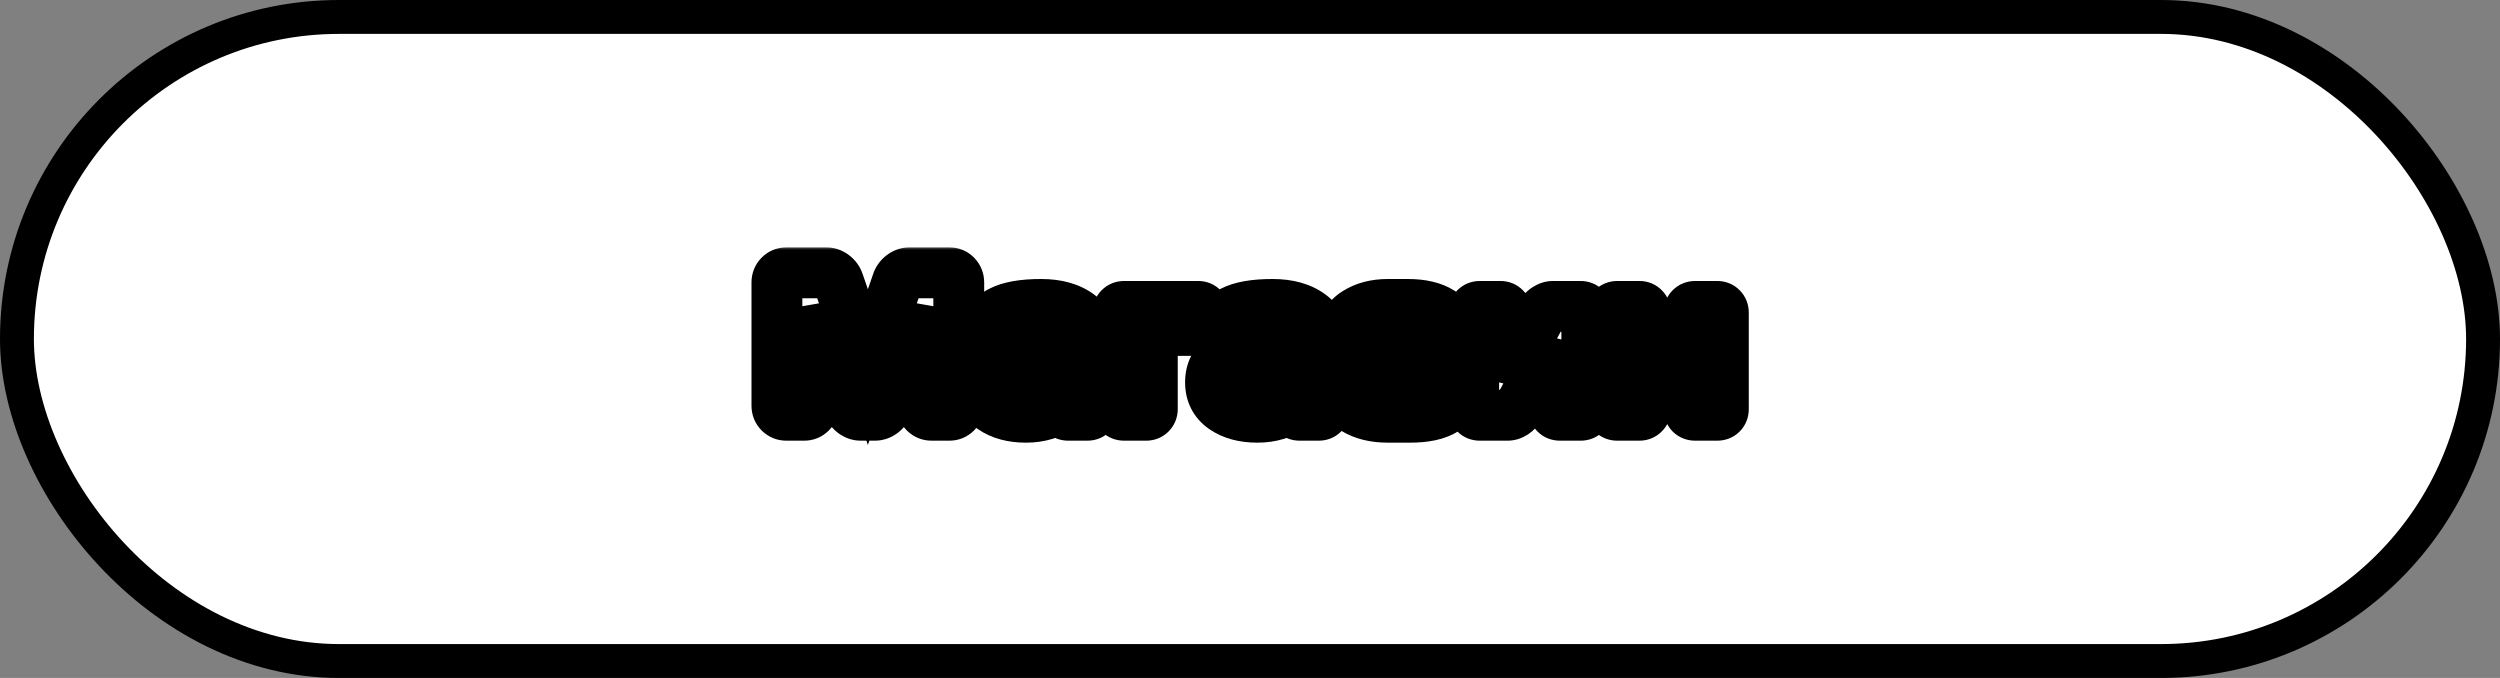 <svg width="295" height="80" viewBox="0 0 295 80" fill="none" xmlns="http://www.w3.org/2000/svg">
<rect x="0" y="0" width="295" height="80" fill="#808080" stroke="none"/>
<rect x="2" y="2" width="291" height="76" rx="38" fill="white" stroke="black" stroke-width="4"/>
<mask id="path-2-outside-1_762_207" maskUnits="userSpaceOnUse" x="88" y="29" width="119" height="24" fill="black">
<rect fill="white" x="88" y="29" width="119" height="24"/>
<path d="M91.676 47.875V33.332C91.676 33.012 91.781 32.742 91.992 32.523C92.203 32.305 92.461 32.195 92.766 32.195H97.535C97.84 32.195 98.129 32.305 98.402 32.523C98.676 32.742 98.859 33.004 98.953 33.309L102.41 43.316L105.867 33.309C105.961 33.004 106.145 32.742 106.418 32.523C106.691 32.305 106.98 32.195 107.285 32.195H112.055C112.359 32.195 112.613 32.305 112.816 32.523C113.027 32.742 113.133 33.012 113.133 33.332V47.875C113.133 48.195 113.023 48.465 112.805 48.684C112.594 48.895 112.336 49 112.031 49H109.922C109.617 49 109.355 48.895 109.137 48.684C108.926 48.465 108.82 48.195 108.82 47.875V36.426L104.684 47.945C104.574 48.234 104.383 48.484 104.109 48.695C103.836 48.898 103.547 49 103.242 49H101.566C101.262 49 100.973 48.898 100.699 48.695C100.434 48.484 100.242 48.234 100.125 47.945L96 36.426V47.875C96 48.195 95.891 48.465 95.672 48.684C95.461 48.895 95.203 49 94.898 49H92.789C92.484 49 92.223 48.895 92.004 48.684C91.785 48.465 91.676 48.195 91.676 47.875ZM117.082 48.156C116.051 47.438 115.535 46.422 115.535 45.109C115.535 43.797 116.051 42.789 117.082 42.086C118.121 41.383 119.457 41.031 121.09 41.031H124.969C124.969 40.117 124.777 39.48 124.395 39.121C124.012 38.762 123.34 38.582 122.379 38.582C121.426 38.582 120.754 38.82 120.363 39.297C119.98 39.766 119.508 40 118.945 40H117.199C116.988 40 116.812 39.934 116.672 39.801C116.539 39.66 116.473 39.488 116.473 39.285C116.473 37.043 118.602 35.922 122.859 35.922C124.719 35.922 126.211 36.34 127.336 37.176C128.461 38.004 129.023 39.289 129.023 41.031V48.285C129.023 48.496 128.957 48.668 128.824 48.801C128.691 48.934 128.52 49 128.309 49H126.047C125.836 49 125.664 48.934 125.531 48.801C125.398 48.66 125.332 48.488 125.332 48.285V47.922C124.098 48.805 122.672 49.242 121.055 49.234C119.445 49.234 118.121 48.875 117.082 48.156ZM121.371 43.691C120.824 43.691 120.391 43.824 120.07 44.09C119.758 44.355 119.602 44.699 119.602 45.121C119.602 45.543 119.766 45.891 120.094 46.164C120.422 46.438 120.887 46.574 121.488 46.574C122.691 46.574 123.852 46.223 124.969 45.52V43.691H121.371ZM131.918 48.285V36.883C131.918 36.672 131.984 36.5 132.117 36.367C132.258 36.227 132.43 36.156 132.633 36.156H141.398C141.602 36.156 141.77 36.227 141.902 36.367C142.043 36.5 142.113 36.672 142.113 36.883V38.277C142.113 38.48 142.043 38.652 141.902 38.793C141.77 38.926 141.602 38.992 141.398 38.992H135.973V48.285C135.973 48.488 135.902 48.66 135.762 48.801C135.629 48.934 135.461 49 135.258 49H132.633C132.43 49 132.258 48.934 132.117 48.801C131.984 48.66 131.918 48.488 131.918 48.285ZM144.387 48.156C143.355 47.438 142.84 46.422 142.84 45.109C142.84 43.797 143.355 42.789 144.387 42.086C145.426 41.383 146.762 41.031 148.395 41.031H152.273C152.273 40.117 152.082 39.48 151.699 39.121C151.316 38.762 150.645 38.582 149.684 38.582C148.73 38.582 148.059 38.82 147.668 39.297C147.285 39.766 146.812 40 146.25 40H144.504C144.293 40 144.117 39.934 143.977 39.801C143.844 39.66 143.777 39.488 143.777 39.285C143.777 37.043 145.906 35.922 150.164 35.922C152.023 35.922 153.516 36.34 154.641 37.176C155.766 38.004 156.328 39.289 156.328 41.031V48.285C156.328 48.496 156.262 48.668 156.129 48.801C155.996 48.934 155.824 49 155.613 49H153.352C153.141 49 152.969 48.934 152.836 48.801C152.703 48.66 152.637 48.488 152.637 48.285V47.922C151.402 48.805 149.977 49.242 148.359 49.234C146.75 49.234 145.426 48.875 144.387 48.156ZM148.676 43.691C148.129 43.691 147.695 43.824 147.375 44.09C147.062 44.355 146.906 44.699 146.906 45.121C146.906 45.543 147.07 45.891 147.398 46.164C147.727 46.438 148.191 46.574 148.793 46.574C149.996 46.574 151.156 46.223 152.273 45.52V43.691H148.676ZM158.262 45.707C158.262 45.496 158.328 45.324 158.461 45.191C158.602 45.059 158.773 44.992 158.977 44.992H160.734C161.266 44.992 161.68 45.258 161.977 45.789C162.281 46.312 162.859 46.574 163.711 46.574H166.09C167.223 46.574 167.789 46.109 167.789 45.18C167.789 44.25 167.223 43.789 166.09 43.797H163.184C162.973 43.797 162.797 43.73 162.656 43.598C162.523 43.457 162.457 43.281 162.457 43.07V41.852C162.457 41.641 162.523 41.469 162.656 41.336C162.797 41.195 162.973 41.125 163.184 41.125H165.867C166.383 41.125 166.77 41.012 167.027 40.785C167.293 40.551 167.426 40.242 167.426 39.859C167.426 39.477 167.293 39.168 167.027 38.934C166.77 38.699 166.383 38.582 165.867 38.582H163.711C163.438 38.582 163.156 38.652 162.867 38.793C162.578 38.926 162.363 39.121 162.223 39.379C161.918 39.91 161.5 40.172 160.969 40.164H159.223C159.012 40.164 158.836 40.098 158.695 39.965C158.562 39.832 158.496 39.66 158.496 39.449C158.496 38.395 159.008 37.543 160.031 36.895C161.062 36.246 162.305 35.922 163.758 35.922H166.113C167.762 35.922 169.066 36.227 170.027 36.836C170.996 37.438 171.48 38.355 171.48 39.59C171.48 40.824 170.922 41.715 169.805 42.262C171.164 42.949 171.844 44.035 171.844 45.52C171.844 46.816 171.383 47.762 170.461 48.355C169.547 48.941 168.184 49.234 166.371 49.234H163.758C162.188 49.234 160.879 48.914 159.832 48.273C158.785 47.633 158.262 46.777 158.262 45.707ZM173.895 48.285V36.883C173.895 36.672 173.961 36.5 174.094 36.367C174.234 36.227 174.406 36.156 174.609 36.156H177.059C177.27 36.156 177.441 36.227 177.574 36.367C177.715 36.5 177.785 36.672 177.785 36.883V44.582L181.91 37C182.035 36.758 182.227 36.559 182.484 36.402C182.742 36.238 182.992 36.156 183.234 36.156H186.516C186.727 36.156 186.898 36.227 187.031 36.367C187.172 36.5 187.242 36.672 187.242 36.883V48.285C187.242 48.496 187.172 48.668 187.031 48.801C186.898 48.934 186.727 49 186.516 49H184.066C183.855 49 183.684 48.934 183.551 48.801C183.418 48.66 183.352 48.488 183.352 48.285V40.598L179.227 48.156C179.102 48.383 178.91 48.582 178.652 48.754C178.395 48.918 178.145 49 177.902 49H174.609C174.398 49 174.227 48.934 174.094 48.801C173.961 48.668 173.895 48.496 173.895 48.285ZM190.113 48.285V36.883C190.113 36.672 190.18 36.5 190.312 36.367C190.453 36.227 190.625 36.156 190.828 36.156H193.453C193.664 36.156 193.836 36.227 193.969 36.367C194.102 36.5 194.168 36.672 194.168 36.883V41.078H199.301V36.883C199.301 36.672 199.367 36.5 199.5 36.367C199.641 36.227 199.816 36.156 200.027 36.156H202.641C202.852 36.156 203.023 36.227 203.156 36.367C203.289 36.5 203.355 36.672 203.355 36.883V48.285C203.355 48.496 203.289 48.668 203.156 48.801C203.023 48.934 202.852 49 202.641 49H200.027C199.816 49 199.641 48.934 199.5 48.801C199.367 48.66 199.301 48.488 199.301 48.285V43.914H194.168V48.285C194.168 48.496 194.098 48.668 193.957 48.801C193.824 48.934 193.656 49 193.453 49H190.828C190.617 49 190.445 48.934 190.312 48.801C190.18 48.668 190.113 48.496 190.113 48.285Z"/>
</mask>
<path d="M91.676 47.875V33.332C91.676 33.012 91.781 32.742 91.992 32.523C92.203 32.305 92.461 32.195 92.766 32.195H97.535C97.84 32.195 98.129 32.305 98.402 32.523C98.676 32.742 98.859 33.004 98.953 33.309L102.41 43.316L105.867 33.309C105.961 33.004 106.145 32.742 106.418 32.523C106.691 32.305 106.98 32.195 107.285 32.195H112.055C112.359 32.195 112.613 32.305 112.816 32.523C113.027 32.742 113.133 33.012 113.133 33.332V47.875C113.133 48.195 113.023 48.465 112.805 48.684C112.594 48.895 112.336 49 112.031 49H109.922C109.617 49 109.355 48.895 109.137 48.684C108.926 48.465 108.82 48.195 108.82 47.875V36.426L104.684 47.945C104.574 48.234 104.383 48.484 104.109 48.695C103.836 48.898 103.547 49 103.242 49H101.566C101.262 49 100.973 48.898 100.699 48.695C100.434 48.484 100.242 48.234 100.125 47.945L96 36.426V47.875C96 48.195 95.891 48.465 95.672 48.684C95.461 48.895 95.203 49 94.898 49H92.789C92.484 49 92.223 48.895 92.004 48.684C91.785 48.465 91.676 48.195 91.676 47.875ZM117.082 48.156C116.051 47.438 115.535 46.422 115.535 45.109C115.535 43.797 116.051 42.789 117.082 42.086C118.121 41.383 119.457 41.031 121.09 41.031H124.969C124.969 40.117 124.777 39.48 124.395 39.121C124.012 38.762 123.34 38.582 122.379 38.582C121.426 38.582 120.754 38.82 120.363 39.297C119.98 39.766 119.508 40 118.945 40H117.199C116.988 40 116.812 39.934 116.672 39.801C116.539 39.66 116.473 39.488 116.473 39.285C116.473 37.043 118.602 35.922 122.859 35.922C124.719 35.922 126.211 36.34 127.336 37.176C128.461 38.004 129.023 39.289 129.023 41.031V48.285C129.023 48.496 128.957 48.668 128.824 48.801C128.691 48.934 128.52 49 128.309 49H126.047C125.836 49 125.664 48.934 125.531 48.801C125.398 48.66 125.332 48.488 125.332 48.285V47.922C124.098 48.805 122.672 49.242 121.055 49.234C119.445 49.234 118.121 48.875 117.082 48.156ZM121.371 43.691C120.824 43.691 120.391 43.824 120.07 44.09C119.758 44.355 119.602 44.699 119.602 45.121C119.602 45.543 119.766 45.891 120.094 46.164C120.422 46.438 120.887 46.574 121.488 46.574C122.691 46.574 123.852 46.223 124.969 45.52V43.691H121.371ZM131.918 48.285V36.883C131.918 36.672 131.984 36.5 132.117 36.367C132.258 36.227 132.43 36.156 132.633 36.156H141.398C141.602 36.156 141.77 36.227 141.902 36.367C142.043 36.5 142.113 36.672 142.113 36.883V38.277C142.113 38.48 142.043 38.652 141.902 38.793C141.77 38.926 141.602 38.992 141.398 38.992H135.973V48.285C135.973 48.488 135.902 48.66 135.762 48.801C135.629 48.934 135.461 49 135.258 49H132.633C132.43 49 132.258 48.934 132.117 48.801C131.984 48.66 131.918 48.488 131.918 48.285ZM144.387 48.156C143.355 47.438 142.84 46.422 142.84 45.109C142.84 43.797 143.355 42.789 144.387 42.086C145.426 41.383 146.762 41.031 148.395 41.031H152.273C152.273 40.117 152.082 39.48 151.699 39.121C151.316 38.762 150.645 38.582 149.684 38.582C148.73 38.582 148.059 38.82 147.668 39.297C147.285 39.766 146.812 40 146.25 40H144.504C144.293 40 144.117 39.934 143.977 39.801C143.844 39.66 143.777 39.488 143.777 39.285C143.777 37.043 145.906 35.922 150.164 35.922C152.023 35.922 153.516 36.34 154.641 37.176C155.766 38.004 156.328 39.289 156.328 41.031V48.285C156.328 48.496 156.262 48.668 156.129 48.801C155.996 48.934 155.824 49 155.613 49H153.352C153.141 49 152.969 48.934 152.836 48.801C152.703 48.66 152.637 48.488 152.637 48.285V47.922C151.402 48.805 149.977 49.242 148.359 49.234C146.75 49.234 145.426 48.875 144.387 48.156ZM148.676 43.691C148.129 43.691 147.695 43.824 147.375 44.09C147.062 44.355 146.906 44.699 146.906 45.121C146.906 45.543 147.07 45.891 147.398 46.164C147.727 46.438 148.191 46.574 148.793 46.574C149.996 46.574 151.156 46.223 152.273 45.52V43.691H148.676ZM158.262 45.707C158.262 45.496 158.328 45.324 158.461 45.191C158.602 45.059 158.773 44.992 158.977 44.992H160.734C161.266 44.992 161.68 45.258 161.977 45.789C162.281 46.312 162.859 46.574 163.711 46.574H166.09C167.223 46.574 167.789 46.109 167.789 45.18C167.789 44.25 167.223 43.789 166.09 43.797H163.184C162.973 43.797 162.797 43.73 162.656 43.598C162.523 43.457 162.457 43.281 162.457 43.07V41.852C162.457 41.641 162.523 41.469 162.656 41.336C162.797 41.195 162.973 41.125 163.184 41.125H165.867C166.383 41.125 166.77 41.012 167.027 40.785C167.293 40.551 167.426 40.242 167.426 39.859C167.426 39.477 167.293 39.168 167.027 38.934C166.77 38.699 166.383 38.582 165.867 38.582H163.711C163.438 38.582 163.156 38.652 162.867 38.793C162.578 38.926 162.363 39.121 162.223 39.379C161.918 39.91 161.5 40.172 160.969 40.164H159.223C159.012 40.164 158.836 40.098 158.695 39.965C158.562 39.832 158.496 39.66 158.496 39.449C158.496 38.395 159.008 37.543 160.031 36.895C161.062 36.246 162.305 35.922 163.758 35.922H166.113C167.762 35.922 169.066 36.227 170.027 36.836C170.996 37.438 171.48 38.355 171.48 39.59C171.48 40.824 170.922 41.715 169.805 42.262C171.164 42.949 171.844 44.035 171.844 45.52C171.844 46.816 171.383 47.762 170.461 48.355C169.547 48.941 168.184 49.234 166.371 49.234H163.758C162.188 49.234 160.879 48.914 159.832 48.273C158.785 47.633 158.262 46.777 158.262 45.707ZM173.895 48.285V36.883C173.895 36.672 173.961 36.5 174.094 36.367C174.234 36.227 174.406 36.156 174.609 36.156H177.059C177.27 36.156 177.441 36.227 177.574 36.367C177.715 36.5 177.785 36.672 177.785 36.883V44.582L181.91 37C182.035 36.758 182.227 36.559 182.484 36.402C182.742 36.238 182.992 36.156 183.234 36.156H186.516C186.727 36.156 186.898 36.227 187.031 36.367C187.172 36.5 187.242 36.672 187.242 36.883V48.285C187.242 48.496 187.172 48.668 187.031 48.801C186.898 48.934 186.727 49 186.516 49H184.066C183.855 49 183.684 48.934 183.551 48.801C183.418 48.66 183.352 48.488 183.352 48.285V40.598L179.227 48.156C179.102 48.383 178.91 48.582 178.652 48.754C178.395 48.918 178.145 49 177.902 49H174.609C174.398 49 174.227 48.934 174.094 48.801C173.961 48.668 173.895 48.496 173.895 48.285ZM190.113 48.285V36.883C190.113 36.672 190.18 36.5 190.312 36.367C190.453 36.227 190.625 36.156 190.828 36.156H193.453C193.664 36.156 193.836 36.227 193.969 36.367C194.102 36.5 194.168 36.672 194.168 36.883V41.078H199.301V36.883C199.301 36.672 199.367 36.5 199.5 36.367C199.641 36.227 199.816 36.156 200.027 36.156H202.641C202.852 36.156 203.023 36.227 203.156 36.367C203.289 36.5 203.355 36.672 203.355 36.883V48.285C203.355 48.496 203.289 48.668 203.156 48.801C203.023 48.934 202.852 49 202.641 49H200.027C199.816 49 199.641 48.934 199.5 48.801C199.367 48.66 199.301 48.488 199.301 48.285V43.914H194.168V48.285C194.168 48.496 194.098 48.668 193.957 48.801C193.824 48.934 193.656 49 193.453 49H190.828C190.617 49 190.445 48.934 190.312 48.801C190.18 48.668 190.113 48.496 190.113 48.285Z" fill="white"/>
<path d="M98.953 33.309L96.086 34.191L96.101 34.24L96.118 34.288L98.953 33.309ZM102.41 43.316L99.575 44.296L102.41 52.505L105.246 44.296L102.41 43.316ZM105.867 33.309L108.703 34.288L108.719 34.24L108.735 34.191L105.867 33.309ZM112.816 32.523L110.618 34.565L110.637 34.586L110.657 34.606L112.816 32.523ZM109.137 48.684L106.977 50.766L107.015 50.805L107.054 50.843L109.137 48.684ZM108.82 36.426H111.82L105.997 35.412L108.82 36.426ZM104.684 47.945L107.489 49.007L107.498 48.983L107.507 48.959L104.684 47.945ZM104.109 48.695L105.898 51.103L105.92 51.087L105.942 51.071L104.109 48.695ZM100.699 48.695L98.834 51.045L98.871 51.075L98.91 51.103L100.699 48.695ZM100.125 47.945L97.301 48.957L97.322 49.015L97.345 49.072L100.125 47.945ZM96 36.426L98.824 35.414L93 36.426H96ZM92.004 48.684L89.883 50.805L89.902 50.824L89.921 50.843L92.004 48.684ZM94.676 47.875V33.332H88.676V47.875H94.676ZM94.676 33.332C94.676 33.506 94.646 33.734 94.549 33.983C94.45 34.235 94.307 34.445 94.152 34.606L89.833 30.441C89.051 31.252 88.676 32.281 88.676 33.332H94.676ZM94.152 34.606C94.001 34.762 93.789 34.923 93.515 35.039C93.242 35.155 92.98 35.195 92.766 35.195V29.195C91.649 29.195 90.611 29.634 89.833 30.441L94.152 34.606ZM92.766 35.195H97.535V29.195H92.766V35.195ZM97.535 35.195C97.32 35.195 97.109 35.155 96.919 35.083C96.734 35.013 96.604 34.927 96.528 34.866L100.276 30.181C99.555 29.603 98.621 29.195 97.535 29.195V35.195ZM96.528 34.866C96.464 34.814 96.376 34.73 96.289 34.607C96.201 34.481 96.132 34.339 96.086 34.191L101.82 32.426C101.532 31.49 100.972 30.737 100.276 30.181L96.528 34.866ZM96.118 34.288L99.575 44.296L105.246 42.337L101.789 32.329L96.118 34.288ZM105.246 44.296L108.703 34.288L103.032 32.329L99.575 42.337L105.246 44.296ZM108.735 34.191C108.689 34.339 108.619 34.481 108.531 34.607C108.445 34.73 108.357 34.814 108.292 34.866L104.544 30.181C103.849 30.737 103.288 31.49 103 32.426L108.735 34.191ZM108.292 34.866C108.216 34.927 108.086 35.013 107.902 35.083C107.712 35.155 107.501 35.195 107.285 35.195V29.195C106.2 29.195 105.266 29.603 104.544 30.181L108.292 34.866ZM107.285 35.195H112.055V29.195H107.285V35.195ZM112.055 35.195C111.841 35.195 111.571 35.155 111.287 35.033C111.001 34.909 110.777 34.736 110.618 34.565L115.015 30.482C114.231 29.638 113.174 29.195 112.055 29.195V35.195ZM110.657 34.606C110.502 34.445 110.359 34.235 110.26 33.983C110.163 33.734 110.133 33.506 110.133 33.332H116.133C116.133 32.281 115.757 31.252 114.976 30.441L110.657 34.606ZM110.133 33.332V47.875H116.133V33.332H110.133ZM110.133 47.875C110.133 47.688 110.166 47.447 110.271 47.189C110.377 46.929 110.527 46.718 110.683 46.562L114.926 50.805C115.729 50.002 116.133 48.959 116.133 47.875H110.133ZM110.683 46.562C110.839 46.406 111.052 46.253 111.317 46.144C111.581 46.036 111.831 46 112.031 46V52C113.113 52 114.139 51.592 114.926 50.805L110.683 46.562ZM112.031 46H109.922V52H112.031V46ZM109.922 46C110.123 46 110.365 46.036 110.618 46.138C110.872 46.24 111.073 46.383 111.219 46.524L107.054 50.843C107.834 51.595 108.843 52 109.922 52V46ZM111.296 46.601C111.451 46.762 111.595 46.972 111.693 47.224C111.791 47.473 111.82 47.701 111.82 47.875H105.82C105.82 48.926 106.196 49.956 106.977 50.766L111.296 46.601ZM111.82 47.875V36.426H105.82V47.875H111.82ZM105.997 35.412L101.86 46.931L107.507 48.959L111.644 37.44L105.997 35.412ZM101.878 46.884C101.987 46.594 102.164 46.407 102.277 46.32L105.942 51.071C106.602 50.561 107.161 49.875 107.489 49.007L101.878 46.884ZM102.32 46.287C102.399 46.229 102.523 46.153 102.693 46.093C102.866 46.033 103.054 46 103.242 46V52C104.267 52 105.172 51.643 105.898 51.103L102.32 46.287ZM103.242 46H101.566V52H103.242V46ZM101.566 46C101.755 46 101.942 46.033 102.116 46.093C102.285 46.153 102.41 46.229 102.488 46.287L98.91 51.103C99.637 51.643 100.542 52 101.566 52V46ZM102.565 46.346C102.61 46.382 102.673 46.441 102.738 46.526C102.805 46.612 102.862 46.711 102.905 46.818L97.345 49.072C97.673 49.882 98.199 50.541 98.834 51.045L102.565 46.346ZM102.949 46.934L98.824 35.414L93.176 37.437L97.301 48.957L102.949 46.934ZM93 36.426V47.875H99V36.426H93ZM93 47.875C93 47.688 93.033 47.447 93.138 47.189C93.244 46.929 93.394 46.718 93.551 46.562L97.793 50.805C98.596 50.002 99 48.959 99 47.875H93ZM93.551 46.562C93.707 46.406 93.919 46.253 94.184 46.144C94.448 46.036 94.698 46 94.898 46V52C95.98 52 97.006 51.592 97.793 50.805L93.551 46.562ZM94.898 46H92.789V52H94.898V46ZM92.789 46C92.99 46 93.233 46.036 93.486 46.138C93.739 46.24 93.94 46.383 94.086 46.524L89.921 50.843C90.701 51.595 91.71 52 92.789 52V46ZM94.125 46.562C94.281 46.718 94.432 46.929 94.538 47.189C94.642 47.447 94.676 47.688 94.676 47.875H88.676C88.676 48.959 89.079 50.002 89.883 50.805L94.125 46.562ZM117.082 48.156L115.367 50.617L115.375 50.623L117.082 48.156ZM117.082 42.086L115.401 39.601L115.392 39.607L117.082 42.086ZM124.969 41.031V44.031H127.969V41.031H124.969ZM120.363 39.297L118.043 37.395L118.04 37.399L120.363 39.297ZM116.672 39.801L114.491 41.861L114.55 41.923L114.612 41.982L116.672 39.801ZM127.336 37.176L125.547 39.584L125.557 39.592L127.336 37.176ZM125.531 48.801L123.35 50.861L123.38 50.892L123.41 50.922L125.531 48.801ZM125.332 47.922H128.332V42.088L123.587 45.482L125.332 47.922ZM121.055 49.234L121.069 46.234L121.062 46.234H121.055V49.234ZM120.07 44.09L118.155 41.781L118.141 41.792L118.127 41.804L120.07 44.09ZM124.969 45.52L126.567 48.059L127.969 47.176V45.52H124.969ZM124.969 43.691H127.969V40.691H124.969V43.691ZM118.797 45.695C118.645 45.589 118.608 45.52 118.597 45.497C118.583 45.47 118.535 45.366 118.535 45.109H112.535C112.535 47.352 113.489 49.309 115.367 50.617L118.797 45.695ZM118.535 45.109C118.535 44.852 118.583 44.754 118.593 44.736C118.599 44.723 118.628 44.663 118.772 44.565L115.392 39.607C113.492 40.903 112.535 42.866 112.535 45.109H118.535ZM118.763 44.571C119.176 44.291 119.878 44.031 121.09 44.031V38.031C119.037 38.031 117.066 38.474 115.401 39.601L118.763 44.571ZM121.09 44.031H124.969V38.031H121.09V44.031ZM127.969 41.031C127.969 39.863 127.754 38.16 126.448 36.934L122.341 41.308C122.058 41.042 121.969 40.787 121.952 40.732C121.939 40.687 121.969 40.766 121.969 41.031H127.969ZM126.448 36.934C125.2 35.762 123.534 35.582 122.379 35.582V41.582C122.527 41.582 122.639 41.589 122.717 41.598C122.797 41.606 122.831 41.615 122.828 41.615C122.827 41.614 122.773 41.6 122.688 41.557C122.6 41.512 122.475 41.434 122.341 41.308L126.448 36.934ZM122.379 35.582C121.022 35.582 119.257 35.914 118.043 37.395L122.683 41.199C122.589 41.314 122.484 41.406 122.384 41.473C122.285 41.539 122.206 41.573 122.163 41.588C122.089 41.614 122.136 41.582 122.379 41.582V35.582ZM118.04 37.399C118.079 37.351 118.19 37.235 118.389 37.136C118.594 37.035 118.796 37 118.945 37V43C120.484 43 121.784 42.3 122.687 41.194L118.04 37.399ZM118.945 37H117.199V43H118.945V37ZM117.199 37C117.412 37 117.68 37.034 117.969 37.144C118.264 37.255 118.522 37.422 118.732 37.62L114.612 41.982C115.362 42.69 116.298 43 117.199 43V37ZM118.853 37.741C119.04 37.939 119.207 38.19 119.321 38.485C119.434 38.778 119.473 39.055 119.473 39.285H113.473C113.473 40.212 113.804 41.133 114.491 41.861L118.853 37.741ZM119.473 39.285C119.473 39.219 119.482 39.3 119.407 39.418C119.339 39.525 119.302 39.504 119.467 39.417C119.885 39.197 120.896 38.922 122.859 38.922V32.922C120.565 32.922 118.382 33.207 116.671 34.108C115.772 34.582 114.937 35.261 114.337 36.209C113.73 37.169 113.473 38.23 113.473 39.285H119.473ZM122.859 38.922C124.283 38.922 125.085 39.241 125.547 39.584L129.125 34.768C127.337 33.439 125.154 32.922 122.859 32.922V38.922ZM125.557 39.592C125.725 39.715 126.023 39.98 126.023 41.031H132.023C132.023 38.598 131.197 36.293 129.114 34.76L125.557 39.592ZM126.023 41.031V48.285H132.023V41.031H126.023ZM126.023 48.285C126.023 48.074 126.057 47.796 126.175 47.491C126.296 47.179 126.479 46.903 126.703 46.679L130.946 50.922C131.712 50.155 132.023 49.185 132.023 48.285H126.023ZM126.703 46.679C126.926 46.456 127.203 46.272 127.515 46.152C127.82 46.034 128.097 46 128.309 46V52C129.208 52 130.179 51.689 130.946 50.922L126.703 46.679ZM128.309 46H126.047V52H128.309V46ZM126.047 46C126.258 46 126.536 46.034 126.841 46.152C127.153 46.272 127.429 46.456 127.653 46.679L123.41 50.922C124.177 51.689 125.147 52 126.047 52V46ZM127.712 46.741C127.9 46.939 128.066 47.19 128.18 47.485C128.293 47.778 128.332 48.055 128.332 48.285H122.332C122.332 49.212 122.663 50.133 123.35 50.861L127.712 46.741ZM128.332 48.285V47.922H122.332V48.285H128.332ZM123.587 45.482C122.9 45.973 122.099 46.239 121.069 46.234L121.04 52.234C123.244 52.245 125.295 51.637 127.077 50.362L123.587 45.482ZM121.055 46.234C119.888 46.234 119.205 45.977 118.789 45.689L115.375 50.623C117.038 51.773 119.002 52.234 121.055 52.234V46.234ZM121.371 40.691C120.347 40.691 119.163 40.945 118.155 41.781L121.985 46.399C121.618 46.704 121.301 46.691 121.371 46.691V40.691ZM118.127 41.804C117.123 42.658 116.602 43.848 116.602 45.121H122.602C122.602 45.288 122.569 45.527 122.45 45.788C122.33 46.052 122.164 46.248 122.013 46.376L118.127 41.804ZM116.602 45.121C116.602 46.446 117.171 47.633 118.173 48.469L122.014 43.859C122.148 43.971 122.313 44.155 122.438 44.418C122.562 44.682 122.602 44.933 122.602 45.121H116.602ZM118.173 48.469C119.224 49.344 120.468 49.574 121.488 49.574V43.574C121.306 43.574 121.62 43.531 122.014 43.859L118.173 48.469ZM121.488 49.574C123.311 49.574 125.019 49.032 126.567 48.059L123.371 42.98C122.684 43.413 122.072 43.574 121.488 43.574V49.574ZM127.969 45.52V43.691H121.969V45.52H127.969ZM124.969 40.691H121.371V46.691H124.969V40.691ZM141.902 36.367L139.721 38.427L139.78 38.489L139.842 38.548L141.902 36.367ZM135.973 38.992V35.992H132.973V38.992H135.973ZM132.117 48.801L129.936 50.861L129.995 50.923L130.057 50.982L132.117 48.801ZM134.918 48.285V36.883H128.918V48.285H134.918ZM134.918 36.883C134.918 37.094 134.884 37.372 134.766 37.677C134.646 37.989 134.462 38.265 134.239 38.489L129.996 34.246C129.229 35.013 128.918 35.983 128.918 36.883H134.918ZM134.239 38.489C134.047 38.68 133.796 38.859 133.487 38.986C133.18 39.111 132.884 39.156 132.633 39.156V33.156C131.653 33.156 130.712 33.529 129.996 34.246L134.239 38.489ZM132.633 39.156H141.398V33.156H132.633V39.156ZM141.398 39.156C141.148 39.156 140.841 39.111 140.518 38.976C140.192 38.84 139.924 38.642 139.721 38.427L144.083 34.307C143.353 33.534 142.38 33.156 141.398 33.156V39.156ZM139.842 38.548C139.615 38.334 139.417 38.058 139.284 37.732C139.153 37.411 139.113 37.114 139.113 36.883H145.113C145.113 35.929 144.761 34.94 143.962 34.186L139.842 38.548ZM139.113 36.883V38.277H145.113V36.883H139.113ZM139.113 38.277C139.113 38.026 139.158 37.73 139.284 37.423C139.41 37.114 139.59 36.863 139.781 36.672L144.024 40.914C144.74 40.198 145.113 39.257 145.113 38.277H139.113ZM139.781 36.672C139.993 36.46 140.261 36.276 140.574 36.153C140.882 36.031 141.169 35.992 141.398 35.992V41.992C142.326 41.992 143.28 41.658 144.024 40.914L139.781 36.672ZM141.398 35.992H135.973V41.992H141.398V35.992ZM132.973 38.992V48.285H138.973V38.992H132.973ZM132.973 48.285C132.973 48.034 133.018 47.738 133.143 47.431C133.269 47.122 133.449 46.871 133.64 46.679L137.883 50.922C138.6 50.206 138.973 49.265 138.973 48.285H132.973ZM133.64 46.679C133.852 46.468 134.12 46.284 134.433 46.16C134.741 46.038 135.029 46 135.258 46V52C136.185 52 137.139 51.666 137.883 50.922L133.64 46.679ZM135.258 46H132.633V52H135.258V46ZM132.633 46C132.863 46 133.14 46.039 133.433 46.152C133.728 46.266 133.979 46.432 134.177 46.62L130.057 50.982C130.785 51.669 131.706 52 132.633 52V46ZM134.298 46.741C134.486 46.939 134.652 47.19 134.766 47.485C134.879 47.778 134.918 48.055 134.918 48.285H128.918C128.918 49.212 129.249 50.133 129.936 50.861L134.298 46.741ZM144.387 48.156L142.671 50.617L142.68 50.623L144.387 48.156ZM144.387 42.086L142.705 39.601L142.697 39.607L144.387 42.086ZM152.273 41.031V44.031H155.273V41.031H152.273ZM147.668 39.297L145.348 37.395L145.344 37.399L147.668 39.297ZM143.977 39.801L141.796 41.861L141.854 41.923L141.917 41.982L143.977 39.801ZM154.641 37.176L152.851 39.584L152.862 39.592L154.641 37.176ZM152.836 48.801L150.655 50.861L150.684 50.892L150.715 50.922L152.836 48.801ZM152.637 47.922H155.637V42.088L150.892 45.482L152.637 47.922ZM148.359 49.234L148.374 46.234L148.367 46.234H148.359V49.234ZM147.375 44.09L145.46 41.781L145.446 41.792L145.432 41.804L147.375 44.09ZM152.273 45.52L153.871 48.059L155.273 47.176V45.52H152.273ZM152.273 43.691H155.273V40.691H152.273V43.691ZM146.102 45.695C145.95 45.589 145.913 45.52 145.902 45.497C145.888 45.47 145.84 45.366 145.84 45.109H139.84C139.84 47.352 140.794 49.309 142.671 50.617L146.102 45.695ZM145.84 45.109C145.84 44.852 145.888 44.754 145.897 44.736C145.904 44.723 145.932 44.663 146.077 44.565L142.697 39.607C140.797 40.903 139.84 42.866 139.84 45.109H145.84ZM146.068 44.571C146.481 44.291 147.182 44.031 148.395 44.031V38.031C146.341 38.031 144.371 38.474 142.705 39.601L146.068 44.571ZM148.395 44.031H152.273V38.031H148.395V44.031ZM155.273 41.031C155.273 39.863 155.059 38.16 153.753 36.934L149.646 41.308C149.363 41.042 149.273 40.787 149.257 40.732C149.243 40.687 149.273 40.766 149.273 41.031H155.273ZM153.753 36.934C152.505 35.762 150.839 35.582 149.684 35.582V41.582C149.832 41.582 149.943 41.589 150.022 41.598C150.101 41.606 150.135 41.615 150.133 41.615C150.131 41.614 150.078 41.6 149.993 41.557C149.905 41.512 149.78 41.434 149.646 41.308L153.753 36.934ZM149.684 35.582C148.327 35.582 146.561 35.914 145.348 37.395L149.988 41.199C149.893 41.314 149.789 41.406 149.688 41.473C149.59 41.539 149.51 41.573 149.468 41.588C149.393 41.614 149.441 41.582 149.684 41.582V35.582ZM145.344 37.399C145.384 37.351 145.495 37.235 145.694 37.136C145.899 37.035 146.1 37 146.25 37V43C147.789 43 149.088 42.3 149.992 41.194L145.344 37.399ZM146.25 37H144.504V43H146.25V37ZM144.504 37C144.717 37 144.984 37.034 145.274 37.144C145.568 37.255 145.827 37.422 146.036 37.62L141.917 41.982C142.667 42.69 143.603 43 144.504 43V37ZM146.158 37.741C146.345 37.939 146.511 38.19 146.626 38.485C146.739 38.778 146.777 39.055 146.777 39.285H140.777C140.777 40.212 141.108 41.133 141.796 41.861L146.158 37.741ZM146.777 39.285C146.777 39.219 146.786 39.3 146.711 39.418C146.644 39.525 146.607 39.504 146.772 39.417C147.19 39.197 148.201 38.922 150.164 38.922V32.922C147.87 32.922 145.687 33.207 143.976 34.108C143.076 34.582 142.242 35.261 141.642 36.209C141.034 37.169 140.777 38.23 140.777 39.285H146.777ZM150.164 38.922C151.588 38.922 152.39 39.241 152.851 39.584L156.43 34.768C154.642 33.439 152.459 32.922 150.164 32.922V38.922ZM152.862 39.592C153.03 39.715 153.328 39.98 153.328 41.031H159.328C159.328 38.598 158.502 36.293 156.419 34.76L152.862 39.592ZM153.328 41.031V48.285H159.328V41.031H153.328ZM153.328 48.285C153.328 48.074 153.362 47.796 153.48 47.491C153.6 47.179 153.784 46.903 154.008 46.679L158.25 50.922C159.017 50.155 159.328 49.185 159.328 48.285H153.328ZM154.008 46.679C154.231 46.456 154.507 46.272 154.819 46.152C155.124 46.034 155.402 46 155.613 46V52C156.513 52 157.483 51.689 158.25 50.922L154.008 46.679ZM155.613 46H153.352V52H155.613V46ZM153.352 46C153.563 46 153.841 46.034 154.146 46.152C154.458 46.272 154.734 46.456 154.957 46.679L150.715 50.922C151.481 51.689 152.452 52 153.352 52V46ZM155.017 46.741C155.204 46.939 155.371 47.19 155.485 47.485C155.598 47.778 155.637 48.055 155.637 48.285H149.637C149.637 49.212 149.968 50.133 150.655 50.861L155.017 46.741ZM155.637 48.285V47.922H149.637V48.285H155.637ZM150.892 45.482C150.205 45.973 149.404 46.239 148.374 46.234L148.345 52.234C150.549 52.245 152.6 51.637 154.382 50.362L150.892 45.482ZM148.359 46.234C147.193 46.234 146.509 45.977 146.093 45.689L142.68 50.623C144.342 51.773 146.307 52.234 148.359 52.234V46.234ZM148.676 40.691C147.652 40.691 146.468 40.945 145.46 41.781L149.29 46.399C148.923 46.704 148.606 46.691 148.676 46.691V40.691ZM145.432 41.804C144.427 42.658 143.906 43.848 143.906 45.121H149.906C149.906 45.288 149.873 45.527 149.755 45.788C149.635 46.052 149.469 46.248 149.318 46.376L145.432 41.804ZM143.906 45.121C143.906 46.446 144.476 47.633 145.478 48.469L149.319 43.859C149.453 43.971 149.618 44.155 149.742 44.418C149.867 44.682 149.906 44.933 149.906 45.121H143.906ZM145.478 48.469C146.528 49.344 147.772 49.574 148.793 49.574V43.574C148.61 43.574 148.925 43.531 149.319 43.859L145.478 48.469ZM148.793 49.574C150.616 49.574 152.324 49.032 153.871 48.059L150.675 42.98C149.989 43.413 149.376 43.574 148.793 43.574V49.574ZM155.273 45.52V43.691H149.273V45.52H155.273ZM152.273 40.691H148.676V46.691H152.273V40.691ZM158.461 45.191L156.401 43.01L156.37 43.04L156.34 43.07L158.461 45.191ZM161.977 45.789L159.358 47.252L159.371 47.276L159.384 47.298L161.977 45.789ZM166.09 43.797V46.797H166.1L166.111 46.797L166.09 43.797ZM162.656 43.598L160.475 45.657L160.534 45.72L160.596 45.779L162.656 43.598ZM167.027 40.785L169.008 43.039L169.012 43.035L167.027 40.785ZM167.027 38.934L165.009 41.153L165.026 41.168L165.042 41.183L167.027 38.934ZM162.867 38.793L164.12 41.519L164.15 41.505L164.18 41.491L162.867 38.793ZM162.223 39.379L164.825 40.871L164.841 40.844L164.856 40.816L162.223 39.379ZM160.969 40.164L161.013 37.164L160.991 37.164H160.969V40.164ZM158.695 39.965L156.574 42.086L156.604 42.117L156.635 42.146L158.695 39.965ZM160.031 36.895L158.434 34.355L158.426 34.36L160.031 36.895ZM170.027 36.836L168.421 39.37L168.433 39.377L168.445 39.385L170.027 36.836ZM169.805 42.262L168.486 39.567L163.071 42.218L168.451 44.939L169.805 42.262ZM170.461 48.355L172.08 50.881L172.085 50.878L170.461 48.355ZM161.262 45.707C161.262 45.918 161.228 46.196 161.11 46.501C160.989 46.813 160.806 47.089 160.582 47.313L156.34 43.07C155.573 43.837 155.262 44.807 155.262 45.707H161.262ZM160.521 47.372C160.322 47.56 160.072 47.726 159.777 47.84C159.484 47.953 159.207 47.992 158.977 47.992V41.992C158.05 41.992 157.129 42.323 156.401 43.01L160.521 47.372ZM158.977 47.992H160.734V41.992H158.977V47.992ZM160.734 47.992C160.474 47.992 160.139 47.919 159.823 47.717C159.528 47.527 159.394 47.317 159.358 47.252L164.595 44.326C163.861 43.012 162.531 41.992 160.734 41.992V47.992ZM159.384 47.298C160.431 49.097 162.274 49.574 163.711 49.574V43.574C163.574 43.574 163.667 43.551 163.876 43.645C163.986 43.695 164.118 43.774 164.25 43.891C164.383 44.009 164.49 44.143 164.569 44.28L159.384 47.298ZM163.711 49.574H166.09V43.574H163.711V49.574ZM166.09 49.574C166.99 49.574 168.223 49.401 169.267 48.545C170.425 47.595 170.789 46.281 170.789 45.18H164.789C164.789 45.113 164.799 44.919 164.903 44.661C165.016 44.385 165.205 44.117 165.461 43.907C165.939 43.514 166.322 43.574 166.09 43.574V49.574ZM170.789 45.18C170.789 44.08 170.425 42.76 169.258 41.81C168.206 40.954 166.968 40.791 166.069 40.797L166.111 46.797C166.345 46.795 165.956 46.858 165.471 46.464C165.21 46.252 165.018 45.981 164.904 45.702C164.799 45.442 164.789 45.246 164.789 45.18H170.789ZM166.09 40.797H163.184V46.797H166.09V40.797ZM163.184 40.797C163.396 40.797 163.664 40.831 163.954 40.941C164.248 41.052 164.507 41.219 164.716 41.417L160.596 45.779C161.347 46.487 162.282 46.797 163.184 46.797V40.797ZM164.837 41.538C165.035 41.747 165.202 42.006 165.313 42.3C165.423 42.59 165.457 42.858 165.457 43.07H159.457C159.457 43.972 159.767 44.907 160.475 45.657L164.837 41.538ZM165.457 43.07V41.852H159.457V43.07H165.457ZM165.457 41.852C165.457 42.063 165.423 42.34 165.305 42.646C165.185 42.958 165.001 43.234 164.778 43.457L160.535 39.215C159.768 39.981 159.457 40.952 159.457 41.852H165.457ZM164.778 43.457C164.575 43.66 164.316 43.84 164.008 43.963C163.703 44.085 163.416 44.125 163.184 44.125V38.125C162.231 38.125 161.275 38.475 160.535 39.215L164.778 43.457ZM163.184 44.125H165.867V38.125H163.184V44.125ZM165.867 44.125C166.757 44.125 167.984 43.938 169.008 43.039L165.047 38.532C165.555 38.086 166.009 38.125 165.867 38.125V44.125ZM169.012 43.035C169.98 42.181 170.426 41.025 170.426 39.859H164.426C164.426 39.7 164.455 39.461 164.571 39.192C164.689 38.917 164.861 38.695 165.042 38.536L169.012 43.035ZM170.426 39.859C170.426 38.694 169.98 37.538 169.012 36.684L165.042 41.183C164.861 41.023 164.689 40.802 164.571 40.527C164.455 40.258 164.426 40.019 164.426 39.859H170.426ZM169.045 36.714C168.021 35.783 166.778 35.582 165.867 35.582V41.582C165.987 41.582 165.518 41.615 165.009 41.153L169.045 36.714ZM165.867 35.582H163.711V41.582H165.867V35.582ZM163.711 35.582C162.91 35.582 162.181 35.79 161.555 36.095L164.18 41.491C164.131 41.514 163.965 41.582 163.711 41.582V35.582ZM161.615 36.067C160.79 36.446 160.065 37.069 159.589 37.942L164.856 40.816C164.768 40.977 164.65 41.129 164.507 41.259C164.366 41.387 164.228 41.469 164.12 41.519L161.615 36.067ZM159.62 37.886C159.655 37.826 159.79 37.618 160.089 37.431C160.408 37.231 160.747 37.16 161.013 37.164L160.925 43.164C162.733 43.19 164.078 42.175 164.825 40.871L159.62 37.886ZM160.969 37.164H159.223V43.164H160.969V37.164ZM159.223 37.164C159.435 37.164 159.703 37.198 159.993 37.308C160.287 37.419 160.546 37.586 160.755 37.784L156.635 42.146C157.386 42.854 158.321 43.164 159.223 43.164V37.164ZM160.817 37.843C161.04 38.067 161.224 38.343 161.344 38.655C161.462 38.96 161.496 39.238 161.496 39.449H155.496C155.496 40.349 155.807 41.319 156.574 42.086L160.817 37.843ZM161.496 39.449C161.496 39.43 161.498 39.442 161.489 39.474C161.481 39.507 161.466 39.54 161.451 39.565C161.437 39.588 161.433 39.587 161.456 39.565C161.481 39.541 161.536 39.493 161.637 39.429L158.426 34.36C156.686 35.463 155.496 37.199 155.496 39.449H161.496ZM161.628 39.434C162.096 39.14 162.76 38.922 163.758 38.922V32.922C161.85 32.922 160.029 33.352 158.434 34.355L161.628 39.434ZM163.758 38.922H166.113V32.922H163.758V38.922ZM166.113 38.922C167.434 38.922 168.11 39.172 168.421 39.37L171.634 34.302C170.023 33.281 168.089 32.922 166.113 32.922V38.922ZM168.445 39.385C168.491 39.413 168.502 39.427 168.495 39.42C168.487 39.411 168.474 39.395 168.464 39.376C168.454 39.357 168.457 39.355 168.463 39.382C168.469 39.411 168.48 39.477 168.48 39.59H174.48C174.48 37.421 173.544 35.488 171.61 34.287L168.445 39.385ZM168.48 39.59C168.48 39.672 168.471 39.7 168.474 39.688C168.476 39.683 168.48 39.669 168.488 39.651C168.496 39.632 168.507 39.611 168.52 39.59C168.533 39.568 168.547 39.55 168.56 39.535C168.573 39.521 168.582 39.513 168.585 39.51C168.591 39.505 168.565 39.528 168.486 39.567L171.124 44.956C172.091 44.483 172.976 43.777 173.603 42.778C174.231 41.777 174.48 40.671 174.48 39.59H168.48ZM168.451 44.939C168.597 45.013 168.682 45.076 168.728 45.116C168.772 45.154 168.787 45.176 168.791 45.183C168.795 45.19 168.805 45.207 168.816 45.248C168.828 45.292 168.844 45.378 168.844 45.52H174.844C174.844 44.306 174.56 43.092 173.877 42C173.196 40.913 172.233 40.128 171.159 39.585L168.451 44.939ZM168.844 45.52C168.844 45.816 168.791 45.907 168.802 45.886C168.806 45.876 168.818 45.858 168.834 45.839C168.85 45.821 168.856 45.821 168.837 45.833L172.085 50.878C174.032 49.624 174.844 47.62 174.844 45.52H168.844ZM168.842 45.83C168.636 45.962 167.953 46.234 166.371 46.234V52.234C168.414 52.234 170.458 51.921 172.08 50.881L168.842 45.83ZM166.371 46.234H163.758V52.234H166.371V46.234ZM163.758 46.234C162.588 46.234 161.859 45.996 161.398 45.715L158.266 50.832C159.899 51.832 161.787 52.234 163.758 52.234V46.234ZM161.398 45.715C161.294 45.651 161.238 45.604 161.214 45.581C161.192 45.559 161.197 45.56 161.213 45.586C161.23 45.613 161.245 45.648 161.255 45.683C161.264 45.716 161.262 45.728 161.262 45.707H155.262C155.262 47.991 156.483 49.741 158.266 50.832L161.398 45.715ZM177.574 36.367L175.393 38.427L175.452 38.489L175.514 38.548L177.574 36.367ZM177.785 44.582H174.785L180.42 46.016L177.785 44.582ZM181.91 37L184.545 38.434L184.561 38.405L184.576 38.376L181.91 37ZM182.484 36.402L184.039 38.968L184.067 38.951L184.095 38.933L182.484 36.402ZM187.031 36.367L184.85 38.427L184.909 38.489L184.971 38.548L187.031 36.367ZM187.031 48.801L184.971 46.62L184.94 46.649L184.91 46.679L187.031 48.801ZM183.551 48.801L181.37 50.861L181.399 50.892L181.429 50.922L183.551 48.801ZM183.352 40.598H186.352L180.718 39.16L183.352 40.598ZM179.227 48.156L181.853 49.605L181.86 49.593L179.227 48.156ZM178.652 48.754L180.263 51.285L180.29 51.268L180.316 51.25L178.652 48.754ZM176.895 48.285V36.883H170.895V48.285H176.895ZM176.895 36.883C176.895 37.094 176.861 37.372 176.743 37.677C176.622 37.989 176.438 38.265 176.215 38.489L171.972 34.246C171.206 35.013 170.895 35.983 170.895 36.883H176.895ZM176.215 38.489C176.024 38.68 175.772 38.859 175.464 38.986C175.157 39.111 174.861 39.156 174.609 39.156V33.156C173.63 33.156 172.689 33.529 171.972 34.246L176.215 38.489ZM174.609 39.156H177.059V33.156H174.609V39.156ZM177.059 39.156C176.827 39.156 176.53 39.117 176.21 38.986C175.884 38.852 175.608 38.654 175.393 38.427L179.755 34.307C179.001 33.509 178.012 33.156 177.059 33.156V39.156ZM175.514 38.548C175.287 38.334 175.089 38.058 174.956 37.732C174.825 37.411 174.785 37.114 174.785 36.883H180.785C180.785 35.929 180.433 34.94 179.634 34.186L175.514 38.548ZM174.785 36.883V44.582H180.785V36.883H174.785ZM180.42 46.016L184.545 38.434L179.275 35.566L175.15 43.148L180.42 46.016ZM184.576 38.376C184.421 38.676 184.203 38.869 184.039 38.968L180.929 33.837C180.251 34.248 179.649 34.839 179.244 35.624L184.576 38.376ZM184.095 38.933C183.997 38.996 183.695 39.156 183.234 39.156V33.156C182.289 33.156 181.488 33.481 180.874 33.871L184.095 38.933ZM183.234 39.156H186.516V33.156H183.234V39.156ZM186.516 39.156C186.284 39.156 185.987 39.117 185.667 38.986C185.341 38.852 185.065 38.654 184.85 38.427L189.212 34.307C188.458 33.509 187.469 33.156 186.516 33.156V39.156ZM184.971 38.548C184.744 38.334 184.546 38.058 184.413 37.732C184.282 37.411 184.242 37.114 184.242 36.883H190.242C190.242 35.929 189.89 34.94 189.091 34.186L184.971 38.548ZM184.242 36.883V48.285H190.242V36.883H184.242ZM184.242 48.285C184.242 48.054 184.282 47.757 184.413 47.436C184.546 47.11 184.744 46.834 184.971 46.62L189.091 50.982C189.89 50.228 190.242 49.238 190.242 48.285H184.242ZM184.91 46.679C185.133 46.456 185.41 46.272 185.722 46.152C186.027 46.034 186.304 46 186.516 46V52C187.415 52 188.386 51.689 189.153 50.922L184.91 46.679ZM186.516 46H184.066V52H186.516V46ZM184.066 46C184.278 46 184.555 46.034 184.86 46.152C185.172 46.272 185.449 46.456 185.672 46.679L181.429 50.922C182.196 51.689 183.167 52 184.066 52V46ZM185.732 46.741C185.919 46.939 186.086 47.19 186.2 47.485C186.313 47.778 186.352 48.055 186.352 48.285H180.352C180.352 49.212 180.683 50.133 181.37 50.861L185.732 46.741ZM186.352 48.285V40.598H180.352V48.285H186.352ZM180.718 39.16L176.593 46.719L181.86 49.593L185.985 42.035L180.718 39.16ZM176.6 46.707C176.749 46.437 176.924 46.3 176.988 46.258L180.316 51.25C180.896 50.864 181.454 50.329 181.853 49.605L176.6 46.707ZM177.042 46.223C177.14 46.16 177.442 46 177.902 46V52C178.847 52 179.649 51.676 180.263 51.285L177.042 46.223ZM177.902 46H174.609V52H177.902V46ZM174.609 46C174.821 46 175.098 46.034 175.403 46.152C175.715 46.272 175.992 46.456 176.215 46.679L171.972 50.922C172.739 51.689 173.71 52 174.609 52V46ZM176.215 46.679C176.438 46.903 176.622 47.179 176.743 47.491C176.861 47.796 176.895 48.074 176.895 48.285H170.895C170.895 49.185 171.206 50.155 171.972 50.922L176.215 46.679ZM193.969 36.367L191.788 38.427L191.817 38.458L191.847 38.489L193.969 36.367ZM194.168 41.078H191.168V44.078H194.168V41.078ZM199.301 41.078V44.078H202.301V41.078H199.301ZM203.156 36.367L200.975 38.427L201.005 38.458L201.035 38.489L203.156 36.367ZM199.5 48.801L197.319 50.861L197.378 50.923L197.44 50.982L199.5 48.801ZM199.301 43.914H202.301V40.914H199.301V43.914ZM194.168 43.914V40.914H191.168V43.914H194.168ZM193.957 48.801L191.897 46.62L191.866 46.649L191.836 46.679L193.957 48.801ZM193.113 48.285V36.883H187.113V48.285H193.113ZM193.113 36.883C193.113 37.094 193.079 37.372 192.961 37.677C192.841 37.989 192.657 38.265 192.434 38.489L188.191 34.246C187.424 35.013 187.113 35.983 187.113 36.883H193.113ZM192.434 38.489C192.243 38.68 191.991 38.859 191.683 38.986C191.376 39.111 191.079 39.156 190.828 39.156V33.156C189.848 33.156 188.908 33.529 188.191 34.246L192.434 38.489ZM190.828 39.156H193.453V33.156H190.828V39.156ZM193.453 39.156C193.222 39.156 192.925 39.117 192.604 38.986C192.278 38.852 192.002 38.654 191.788 38.427L196.15 34.307C195.396 33.509 194.406 33.156 193.453 33.156V39.156ZM191.847 38.489C191.624 38.265 191.44 37.989 191.32 37.677C191.202 37.372 191.168 37.094 191.168 36.883H197.168C197.168 35.983 196.857 35.013 196.09 34.246L191.847 38.489ZM191.168 36.883V41.078H197.168V36.883H191.168ZM194.168 44.078H199.301V38.078H194.168V44.078ZM202.301 41.078V36.883H196.301V41.078H202.301ZM202.301 36.883C202.301 37.094 202.267 37.372 202.149 37.677C202.028 37.989 201.845 38.265 201.621 38.489L197.379 34.246C196.612 35.013 196.301 35.983 196.301 36.883H202.301ZM201.621 38.489C201.419 38.691 201.16 38.871 200.851 38.994C200.547 39.116 200.26 39.156 200.027 39.156V33.156C199.074 33.156 198.119 33.506 197.379 34.246L201.621 38.489ZM200.027 39.156H202.641V33.156H200.027V39.156ZM202.641 39.156C202.409 39.156 202.112 39.117 201.792 38.986C201.466 38.852 201.19 38.654 200.975 38.427L205.337 34.307C204.583 33.509 203.594 33.156 202.641 33.156V39.156ZM201.035 38.489C200.812 38.265 200.628 37.989 200.507 37.677C200.389 37.372 200.355 37.094 200.355 36.883H206.355C206.355 35.983 206.044 35.013 205.278 34.246L201.035 38.489ZM200.355 36.883V48.285H206.355V36.883H200.355ZM200.355 48.285C200.355 48.074 200.389 47.796 200.507 47.491C200.628 47.179 200.812 46.903 201.035 46.679L205.278 50.922C206.044 50.155 206.355 49.185 206.355 48.285H200.355ZM201.035 46.679C201.258 46.456 201.535 46.272 201.847 46.152C202.152 46.034 202.429 46 202.641 46V52C203.54 52 204.511 51.689 205.278 50.922L201.035 46.679ZM202.641 46H200.027V52H202.641V46ZM200.027 46C200.24 46 200.508 46.034 200.798 46.144C201.092 46.255 201.35 46.422 201.56 46.62L197.44 50.982C198.19 51.69 199.126 52 200.027 52V46ZM201.681 46.741C201.868 46.939 202.035 47.19 202.149 47.485C202.262 47.778 202.301 48.055 202.301 48.285H196.301C196.301 49.212 196.632 50.133 197.319 50.861L201.681 46.741ZM202.301 48.285V43.914H196.301V48.285H202.301ZM199.301 40.914H194.168V46.914H199.301V40.914ZM191.168 43.914V48.285H197.168V43.914H191.168ZM191.168 48.285C191.168 48.054 191.208 47.757 191.339 47.436C191.472 47.11 191.67 46.834 191.897 46.62L196.017 50.982C196.815 50.228 197.168 49.238 197.168 48.285H191.168ZM191.836 46.679C192.048 46.468 192.316 46.284 192.628 46.16C192.937 46.038 193.224 46 193.453 46V52C194.38 52 195.334 51.666 196.078 50.922L191.836 46.679ZM193.453 46H190.828V52H193.453V46ZM190.828 46C191.039 46 191.317 46.034 191.622 46.152C191.934 46.272 192.21 46.456 192.434 46.679L188.191 50.922C188.958 51.689 189.928 52 190.828 52V46ZM192.434 46.679C192.657 46.903 192.841 47.179 192.961 47.491C193.079 47.796 193.113 48.074 193.113 48.285H187.113C187.113 49.185 187.424 50.155 188.191 50.922L192.434 46.679Z" fill="black" mask="url(#path-2-outside-1_762_207)"/>
</svg>
